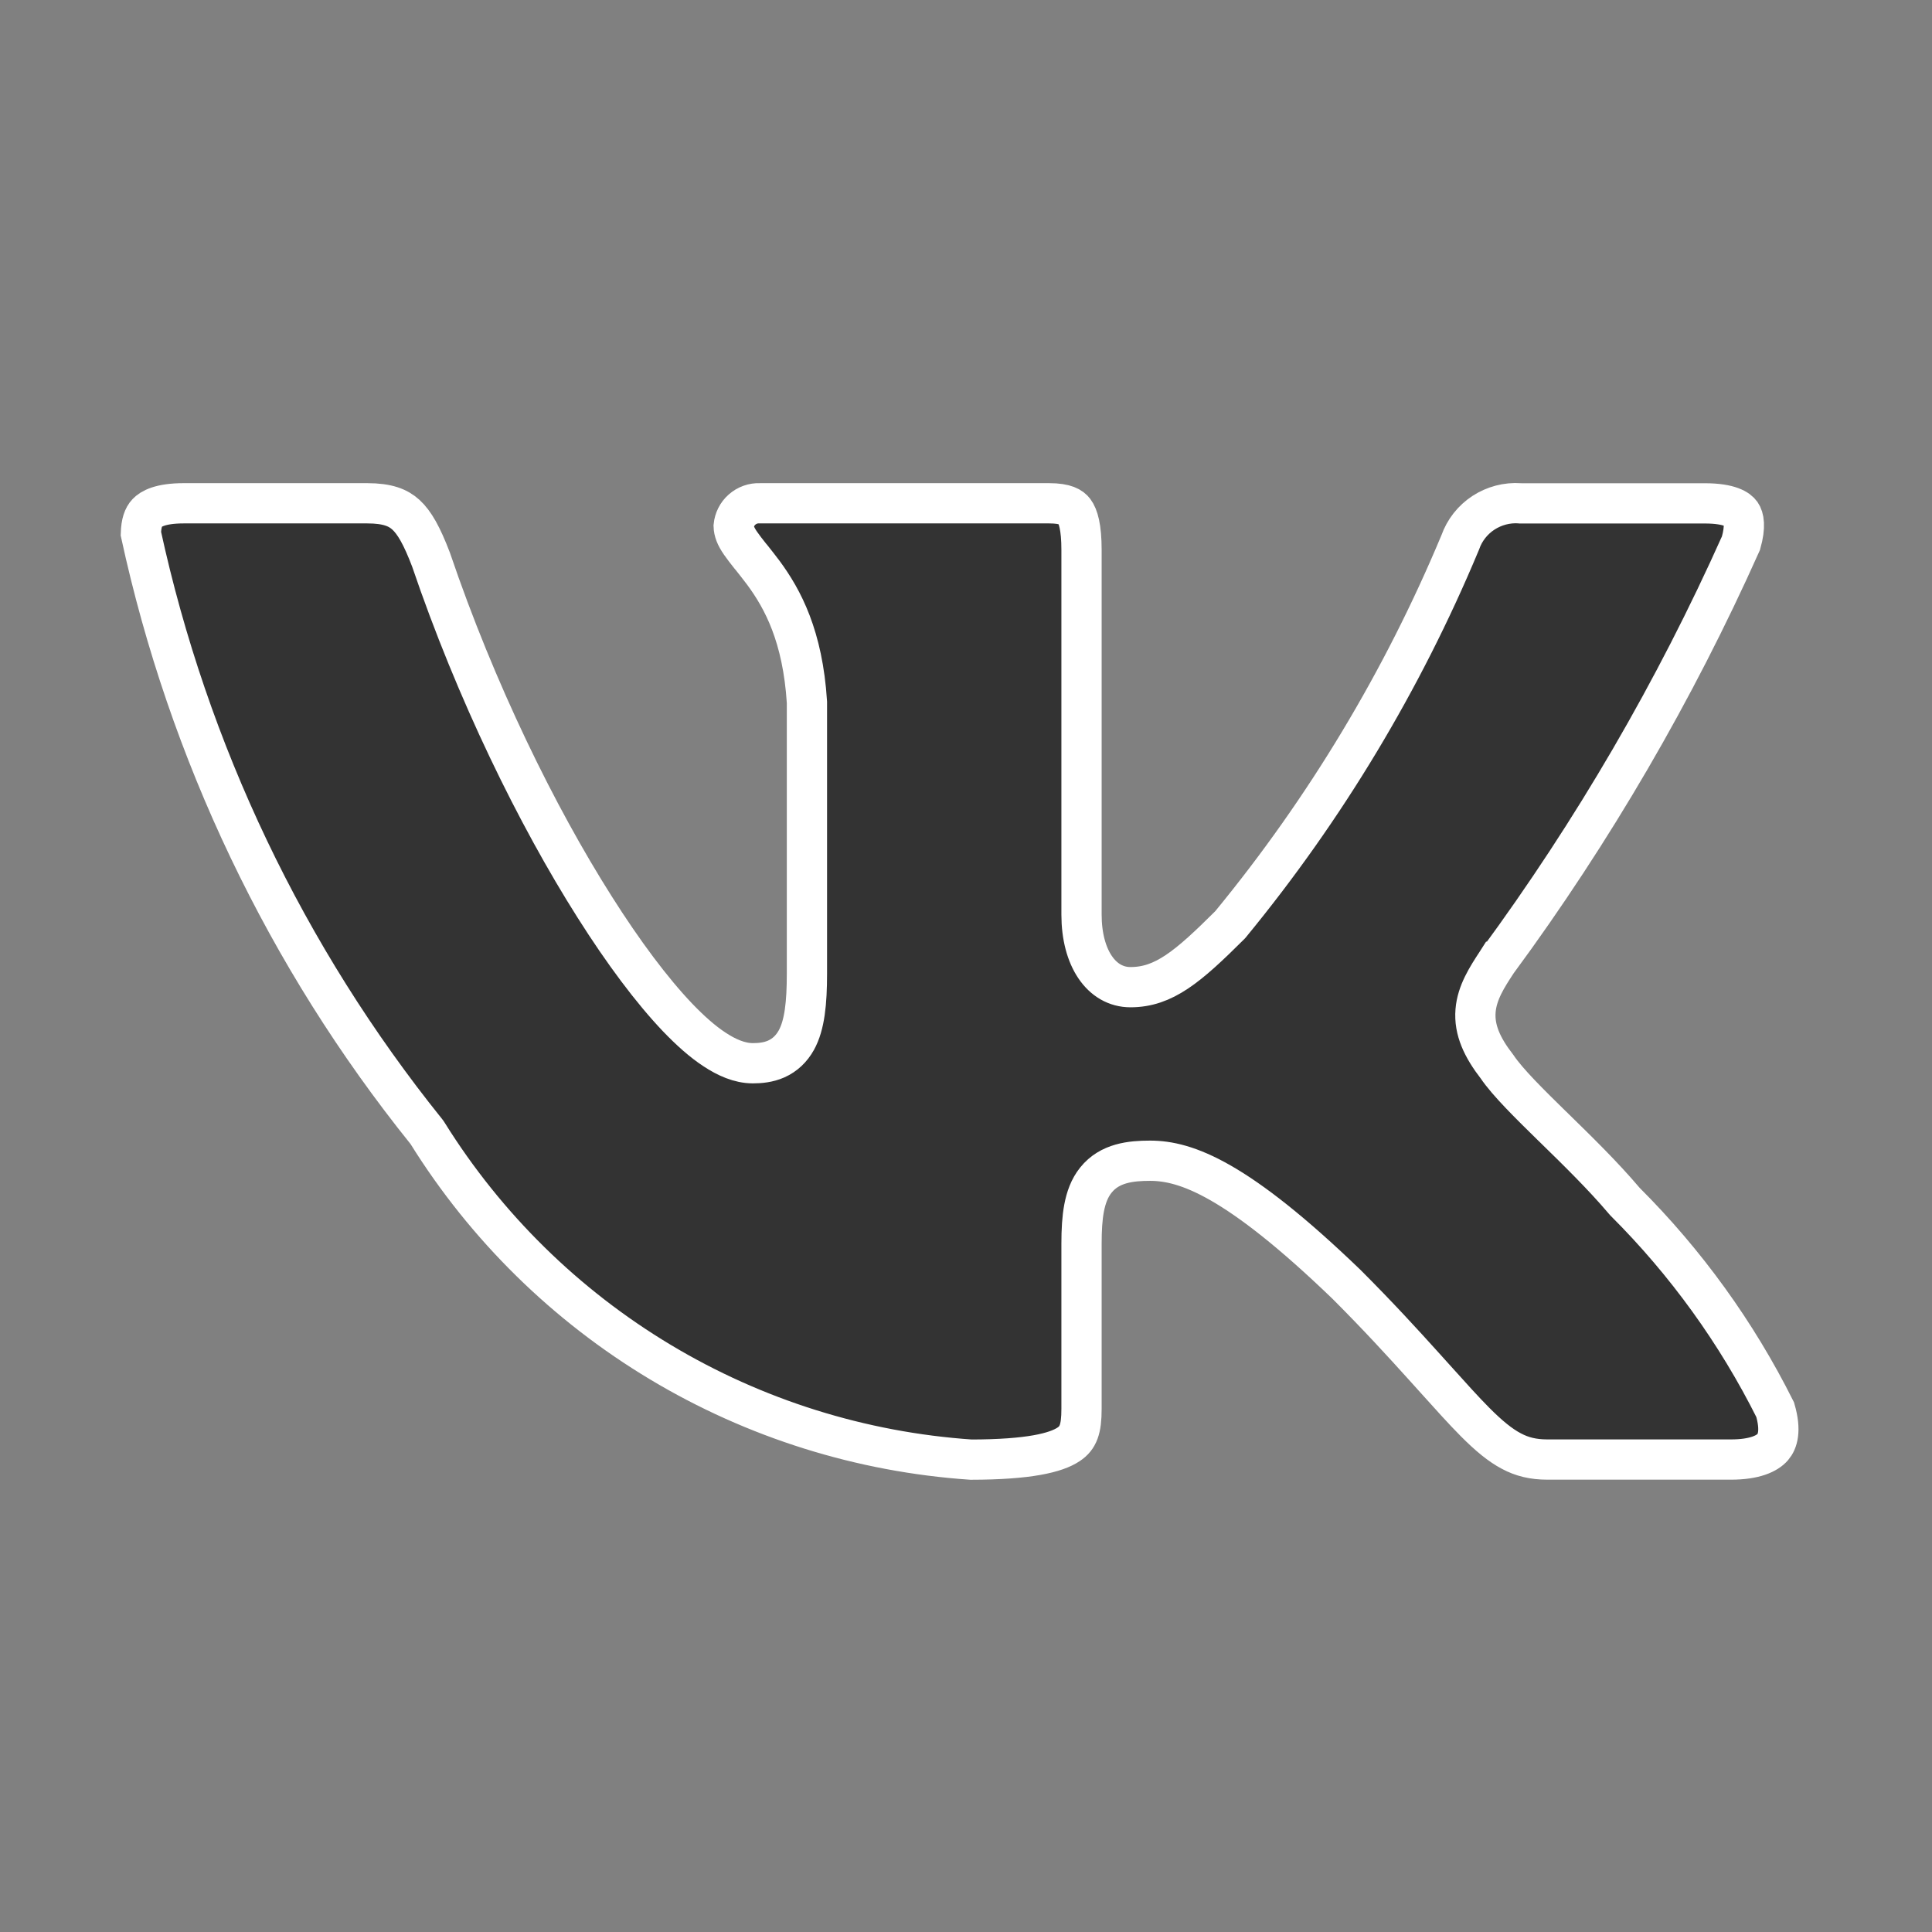 <svg width="24" height="24" viewBox="0 0 24 24" fill="none" xmlns="http://www.w3.org/2000/svg">
<rect x="0" y="0" width="24" height="24" fill="#808080" stroke="none"/>
<g id="basil:vk-solid">
<path id="Vector" d="M16.729 15.957L16.729 15.957L16.726 15.954C15.368 14.646 14.735 14.419 14.287 14.419C14.048 14.419 13.785 14.446 13.614 14.659C13.533 14.759 13.491 14.881 13.467 15.007C13.443 15.133 13.435 15.281 13.435 15.45V17.502C13.435 17.756 13.393 17.863 13.275 17.942C13.118 18.047 12.782 18.131 12.063 18.132C10.699 18.039 9.376 17.624 8.204 16.921C7.028 16.216 6.037 15.242 5.312 14.079L5.304 14.067L5.295 14.055C3.553 11.888 2.34 9.345 1.75 6.629C1.754 6.498 1.782 6.42 1.828 6.372C1.875 6.322 1.99 6.252 2.282 6.252H4.562C4.815 6.252 4.946 6.307 5.041 6.393C5.148 6.49 5.241 6.655 5.354 6.951C5.913 8.596 6.67 10.136 7.387 11.267C7.745 11.833 8.098 12.304 8.415 12.637C8.574 12.803 8.729 12.941 8.878 13.038C9.022 13.133 9.185 13.208 9.352 13.208C9.44 13.208 9.544 13.199 9.643 13.155C9.75 13.107 9.833 13.028 9.892 12.922C9.996 12.735 10.024 12.458 10.024 12.095V8.739V8.731L10.024 8.723C9.972 7.905 9.725 7.444 9.484 7.117C9.431 7.046 9.379 6.981 9.334 6.924C9.33 6.919 9.325 6.914 9.321 6.909C9.271 6.846 9.232 6.796 9.199 6.748C9.139 6.661 9.116 6.599 9.114 6.534C9.122 6.456 9.158 6.383 9.217 6.331C9.278 6.277 9.357 6.248 9.439 6.252L9.439 6.252H9.449H13.033C13.239 6.252 13.309 6.302 13.344 6.348C13.393 6.413 13.435 6.548 13.435 6.832V11.362C13.435 11.899 13.682 12.263 14.043 12.263C14.457 12.263 14.755 12.012 15.279 11.49L15.287 11.481L15.295 11.471C16.466 10.044 17.423 8.453 18.135 6.749L18.135 6.749L18.14 6.737C18.193 6.586 18.294 6.458 18.428 6.37C18.562 6.283 18.72 6.241 18.88 6.252L18.888 6.253H18.897H21.178C21.491 6.253 21.594 6.332 21.627 6.379C21.662 6.429 21.687 6.536 21.627 6.747C20.806 8.583 19.791 10.326 18.599 11.947L18.598 11.947L18.591 11.958C18.475 12.135 18.348 12.33 18.33 12.555C18.31 12.796 18.415 13.016 18.597 13.251C18.73 13.448 19.004 13.716 19.282 13.989L19.29 13.996L19.308 14.014C19.601 14.3 19.918 14.611 20.172 14.911L20.179 14.919L20.186 14.927C20.944 15.683 21.574 16.556 22.052 17.512C22.128 17.774 22.081 17.907 22.022 17.976C21.953 18.056 21.797 18.131 21.503 18.131H19.222C19.044 18.131 18.906 18.096 18.775 18.026C18.638 17.954 18.497 17.839 18.321 17.662C18.178 17.518 18.023 17.345 17.833 17.134C17.786 17.082 17.737 17.027 17.686 16.971C17.429 16.686 17.12 16.348 16.729 15.957Z" fill="#333333" stroke="white" stroke-width="0.5"/>
</g>
</svg>
